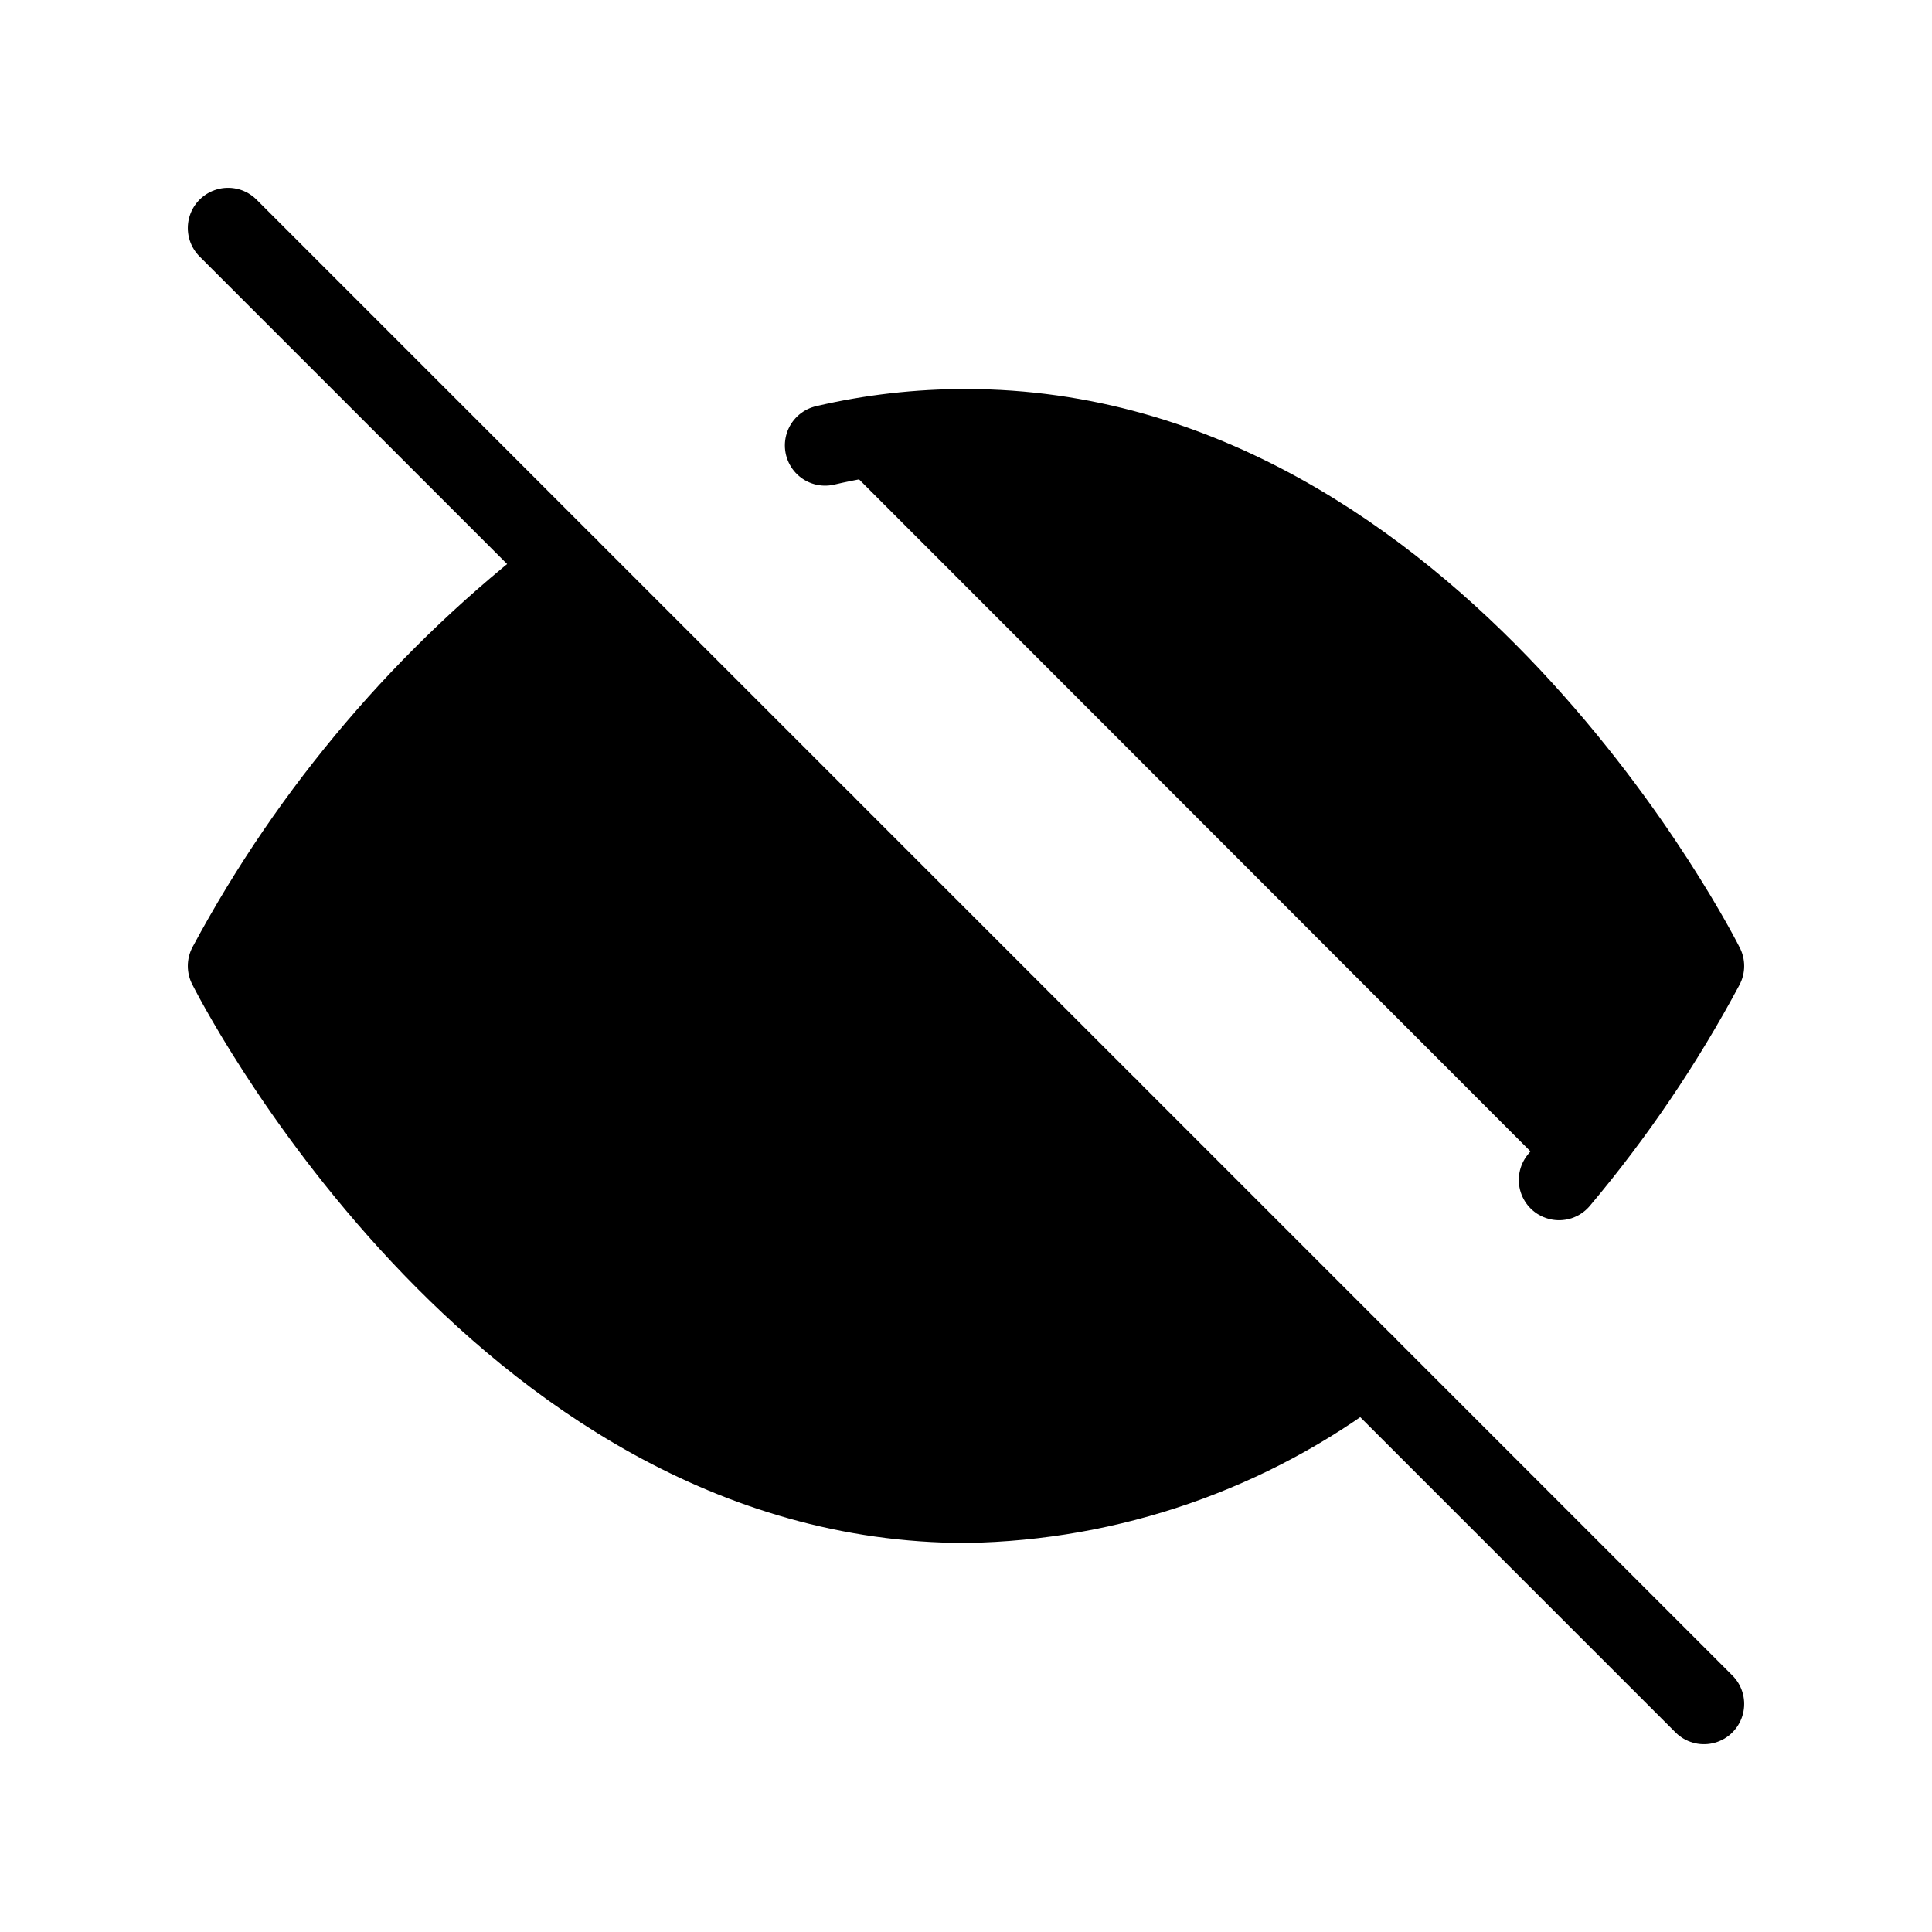 <svg viewBox="0 0 24 24" xmlns="http://www.w3.org/2000/svg">
<path fill="currentColor" stroke="currentColor" stroke-linecap="round" stroke-linejoin="round" d="M16.95 16.95C15.525 18.036 13.791 18.637 12 18.667C6.167 18.667 2.833 12 2.833 12C3.87 10.068 5.308 8.38 7.05 7.05M10.25 5.533C10.823 5.399 11.411 5.332 12 5.333C17.833 5.333 21.167 12 21.167 12C20.661 12.946 20.058 13.837 19.367 14.658M13.767 13.767C13.538 14.012 13.262 14.209 12.955 14.346C12.648 14.482 12.317 14.556 11.982 14.562C11.646 14.568 11.313 14.506 11.001 14.38C10.69 14.255 10.407 14.068 10.17 13.83C9.932 13.593 9.745 13.31 9.62 12.999C9.494 12.687 9.432 12.354 9.438 12.018C9.444 11.682 9.517 11.351 9.654 11.045C9.791 10.738 9.988 10.462 10.233 10.233"/>
<path fill="currentColor" stroke="currentColor" stroke-linecap="round" stroke-linejoin="round" d="M2.833 2.833L21.167 21.167"/>
</svg>

